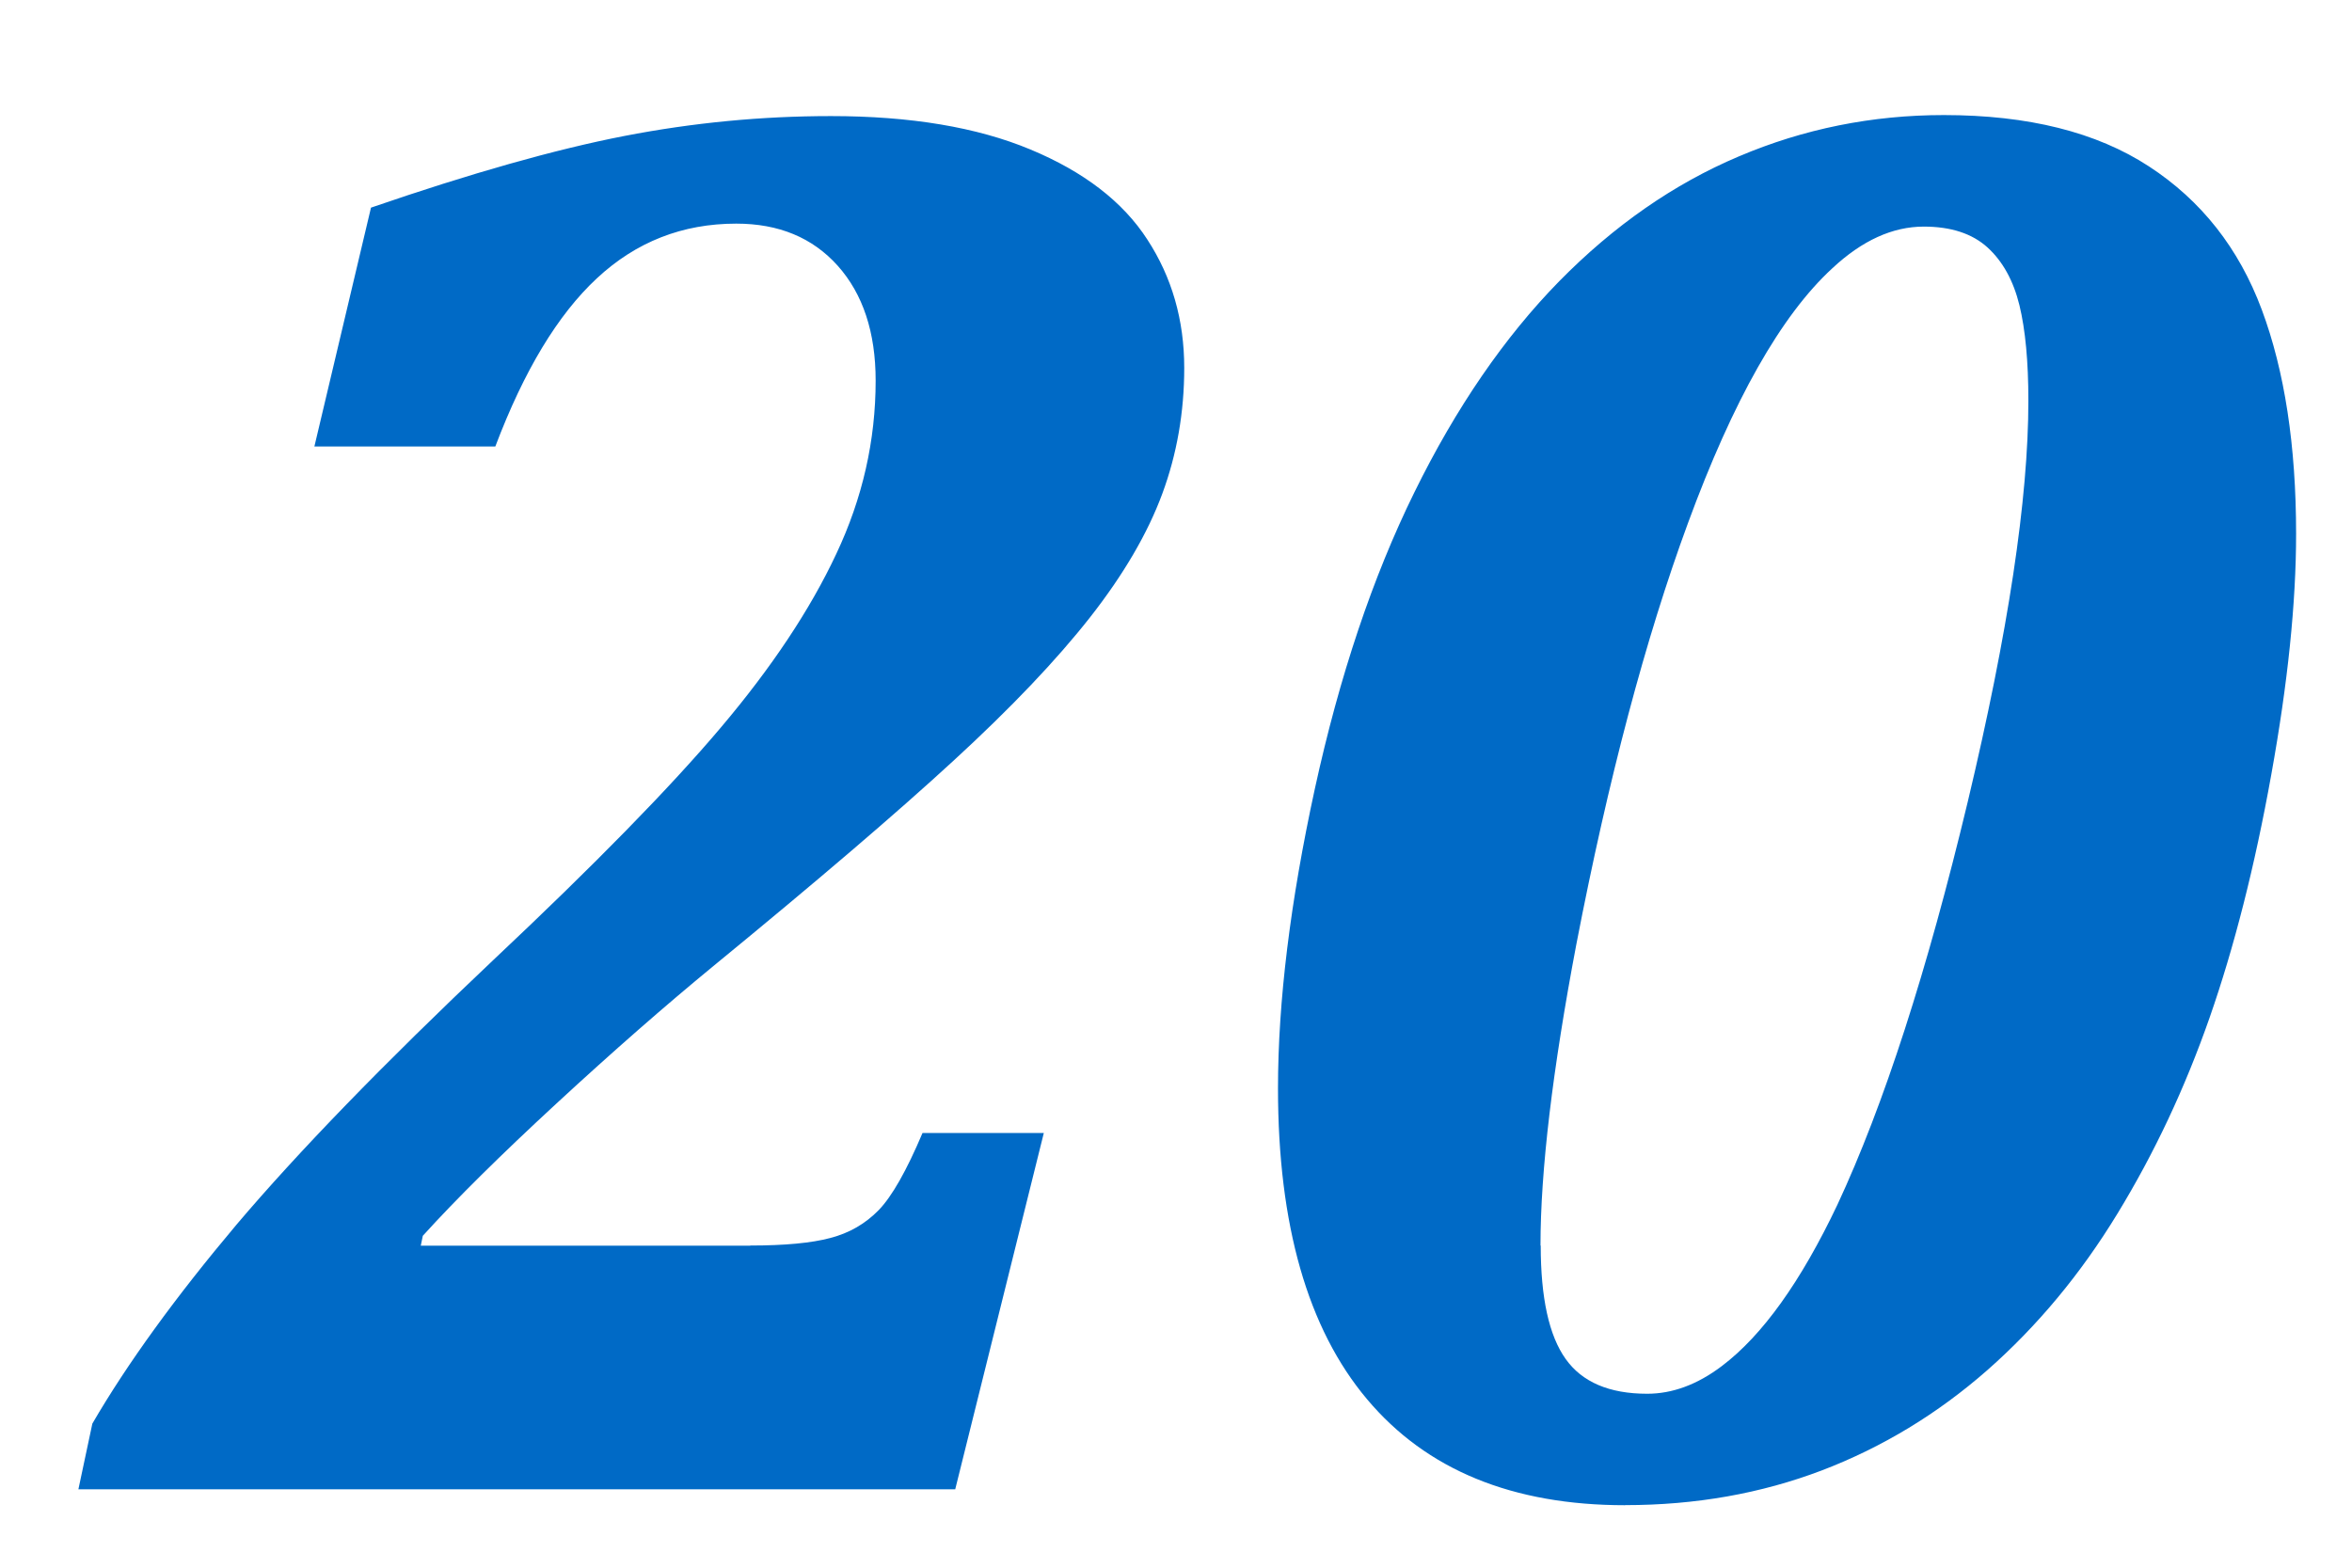 <svg xmlns="http://www.w3.org/2000/svg" width="30" height="20" viewBox="0 0 30 20"><g fill="none" fill-rule="evenodd"><path d="M0 0h30v20H0z"/><path fill="#006AC6" d="M9.57 15.89c.44 0 .78-.032 1.02-.096.243-.063.448-.182.617-.355.17-.175.355-.502.56-.985h1.547L12.184 19H1l.178-.838c.448-.77 1.062-1.616 1.84-2.54.78-.92 1.87-2.047 3.276-3.376 1.286-1.21 2.253-2.198 2.9-2.964.648-.766 1.14-1.505 1.473-2.216.335-.71.502-1.447.502-2.21 0-.616-.162-1.105-.483-1.465-.322-.36-.754-.538-1.295-.538-.686 0-1.278.232-1.778.698-.5.465-.93 1.18-1.295 2.145H4.01l.722-3.047c1.278-.44 2.355-.744 3.23-.914.877-.17 1.755-.254 2.636-.254 1.015 0 1.864.142 2.545.426.68.283 1.18.666 1.492 1.15.313.48.47 1.027.47 1.636 0 .567-.094 1.103-.28 1.606-.186.504-.493 1.03-.92 1.575-.428.545-1.007 1.155-1.74 1.828-.732.674-1.754 1.547-3.065 2.622-.618.508-1.285 1.092-2 1.752-.715.66-1.284 1.223-1.707 1.69l-.026.126H9.57zm11.16 3.313c-1.437 0-2.535-.45-3.293-1.352-.757-.9-1.136-2.223-1.136-3.966 0-1.11.157-2.383.47-3.822.314-1.438.737-2.7 1.27-3.783.533-1.084 1.15-1.98 1.847-2.692.698-.71 1.462-1.242 2.292-1.593.828-.352 1.7-.527 2.614-.527 1.075 0 1.947.218 2.615.654.668.435 1.148 1.045 1.44 1.828.292.783.438 1.737.438 2.862 0 .88-.106 1.905-.317 3.073-.21 1.168-.473 2.2-.786 3.097-.314.898-.705 1.73-1.175 2.5-.47.772-1.023 1.436-1.657 1.995-.635.558-1.34.986-2.114 1.282-.776.295-1.61.443-2.51.443zm-1.078-3.313c0 .668.106 1.15.318 1.447.21.296.558.444 1.04.444.322 0 .64-.117.953-.354.516-.39 1.007-1.075 1.473-2.057.592-1.27 1.146-2.984 1.663-5.142.515-2.16.773-3.864.773-5.117 0-.498-.038-.904-.114-1.217-.077-.314-.213-.56-.407-.737-.195-.177-.466-.266-.813-.266-.398 0-.787.177-1.168.533-.652.6-1.265 1.684-1.84 3.25-.542 1.473-1.016 3.263-1.423 5.37-.305 1.608-.458 2.89-.458 3.847z"/></g></svg>
